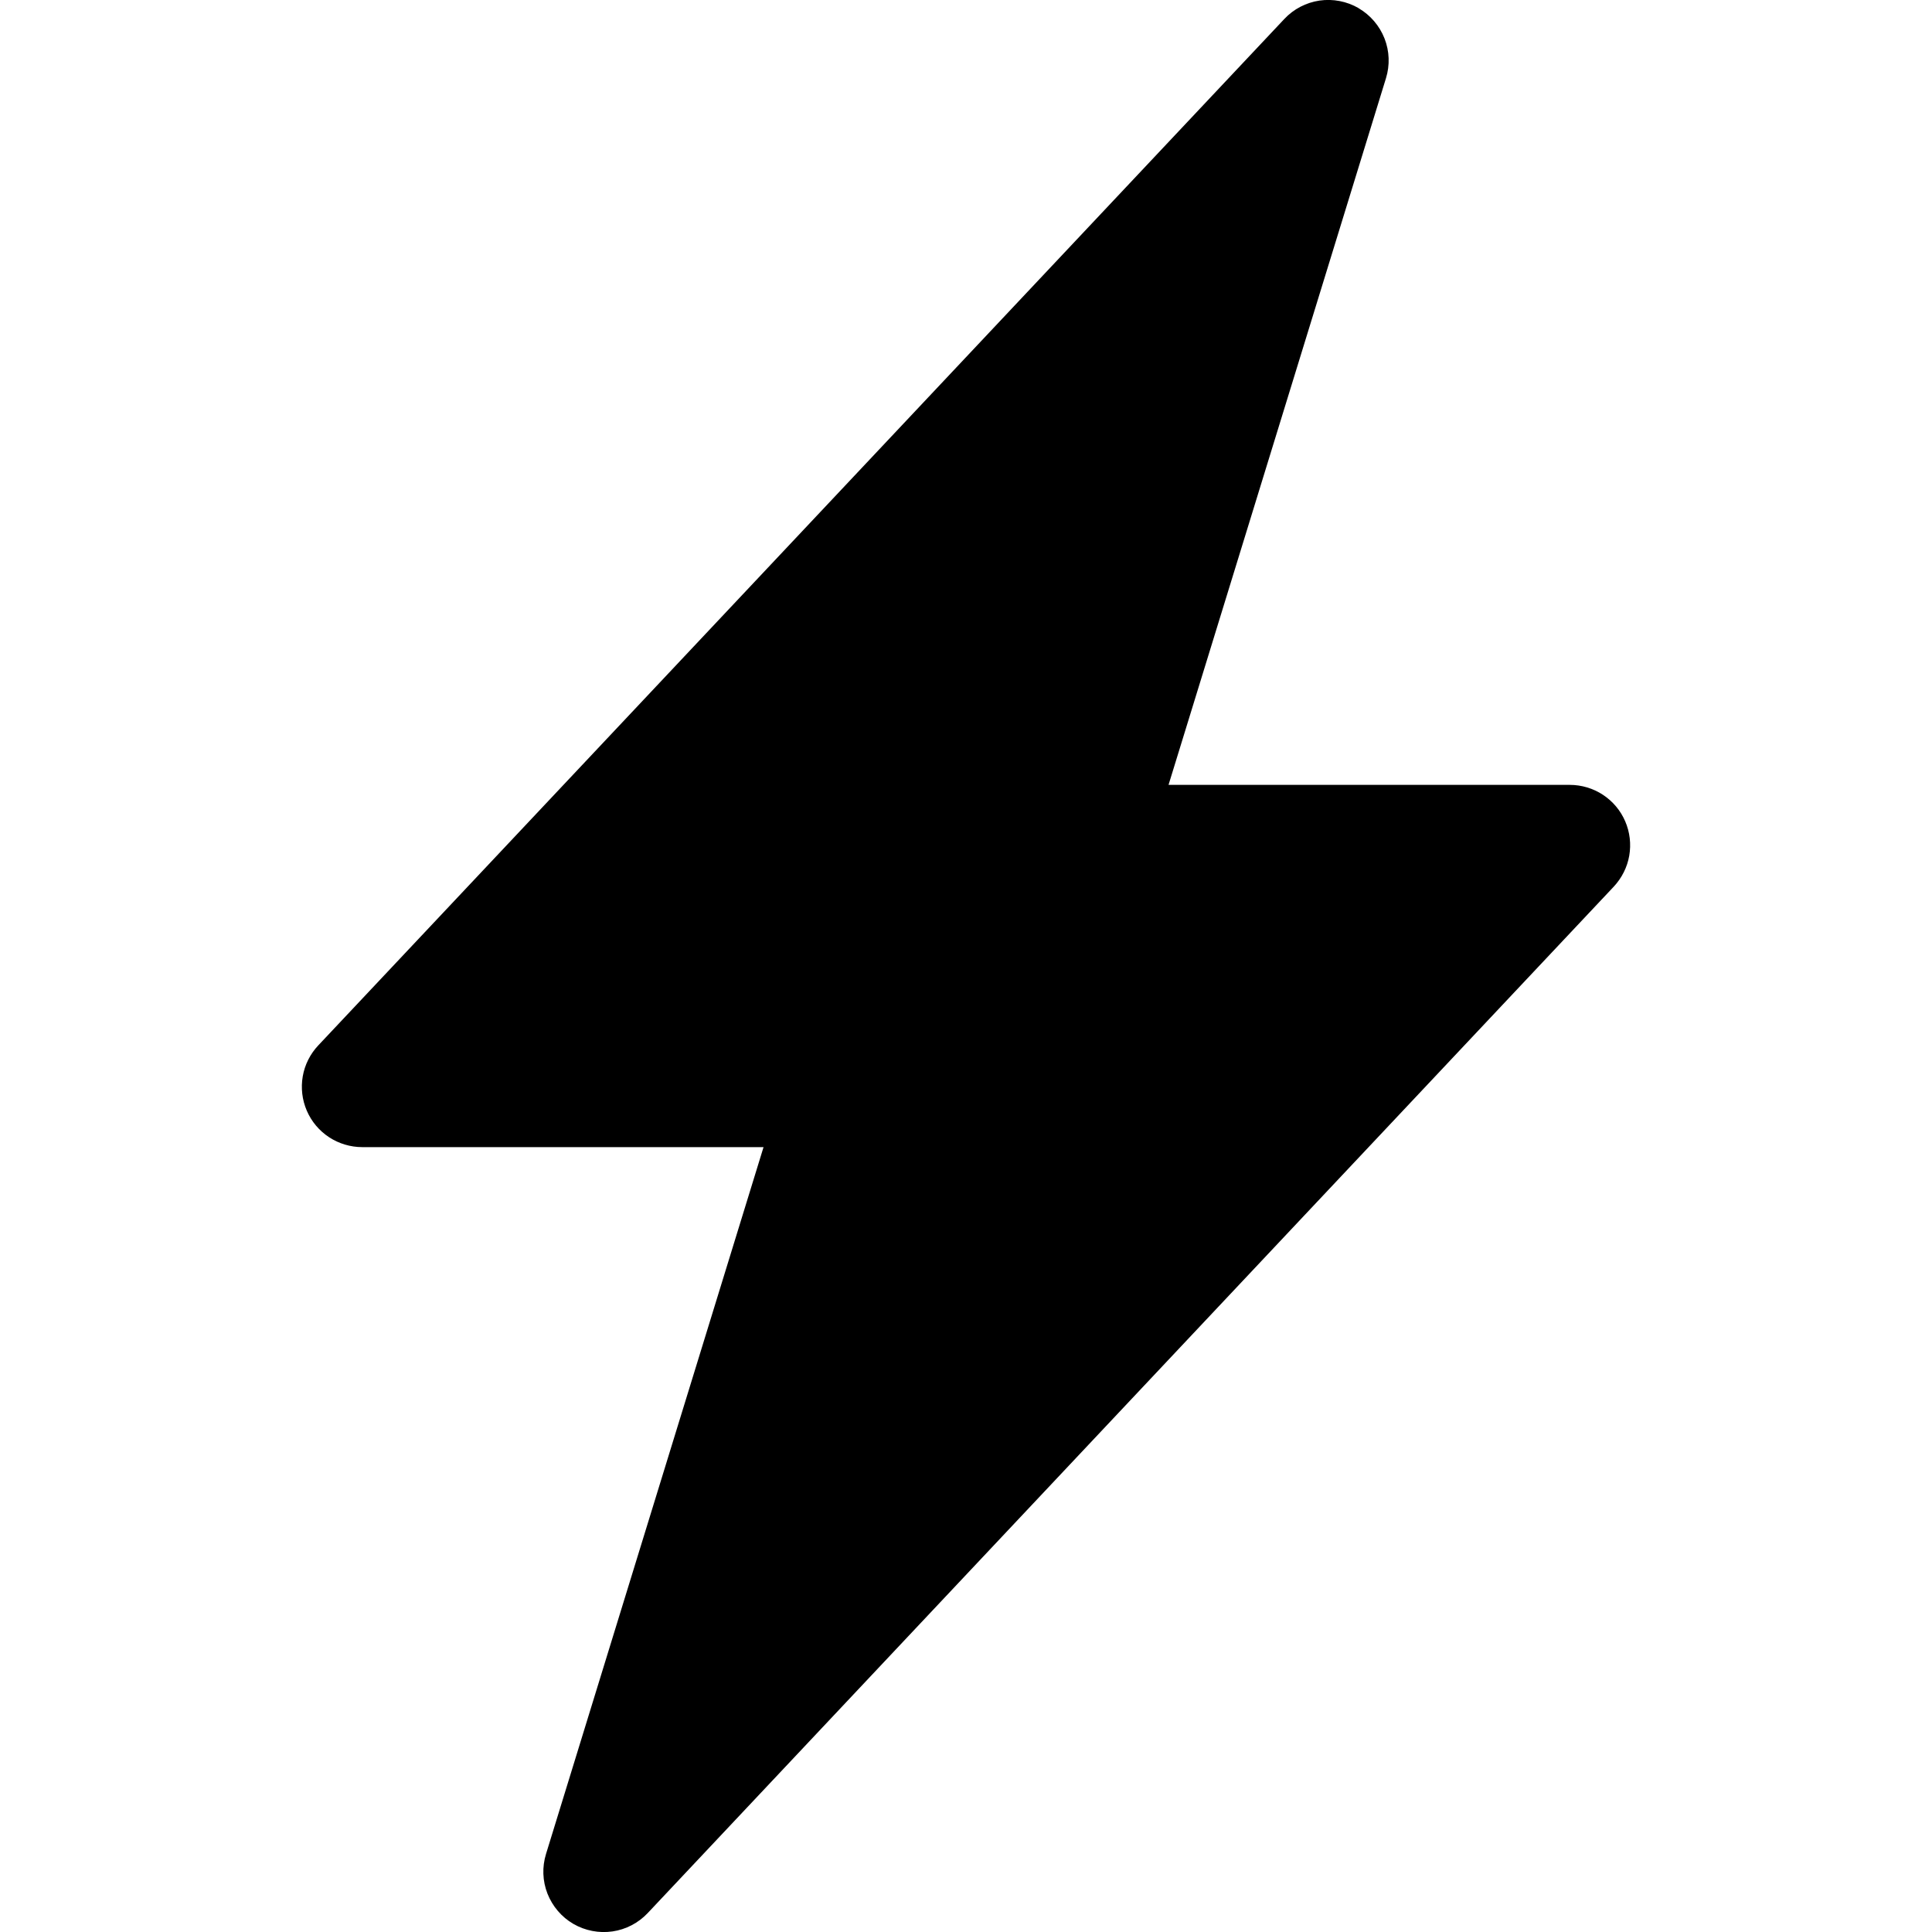 <svg width="24" height="24" viewBox="0 0 24 24" fill="none" xmlns="http://www.w3.org/2000/svg">
<g clip-path="url(#clip0_2_7602)">
<path d="M16.877 0.102C17.023 0.187 17.137 0.32 17.199 0.478C17.261 0.636 17.267 0.81 17.217 0.972L14.516 9.75H19.5C19.646 9.75 19.79 9.793 19.912 9.873C20.035 9.954 20.131 10.068 20.189 10.203C20.247 10.337 20.264 10.486 20.239 10.63C20.214 10.774 20.146 10.908 20.046 11.015L8.046 23.765C7.93 23.888 7.775 23.969 7.608 23.993C7.44 24.017 7.269 23.984 7.122 23.899C6.976 23.814 6.863 23.681 6.801 23.524C6.739 23.366 6.733 23.192 6.783 23.03L9.485 14.25H4.5C4.354 14.25 4.21 14.207 4.088 14.127C3.965 14.046 3.869 13.932 3.811 13.797C3.753 13.663 3.736 13.514 3.761 13.37C3.786 13.226 3.854 13.092 3.954 12.986L15.954 0.236C16.07 0.112 16.224 0.032 16.392 0.007C16.559 -0.017 16.73 0.016 16.877 0.101V0.102Z" fill="black"/>
</g>
<defs>
<clipPath id="clip0_2_7602">
<rect width="24" height="24" fill="white"/>
</clipPath>
</defs>
</svg>
